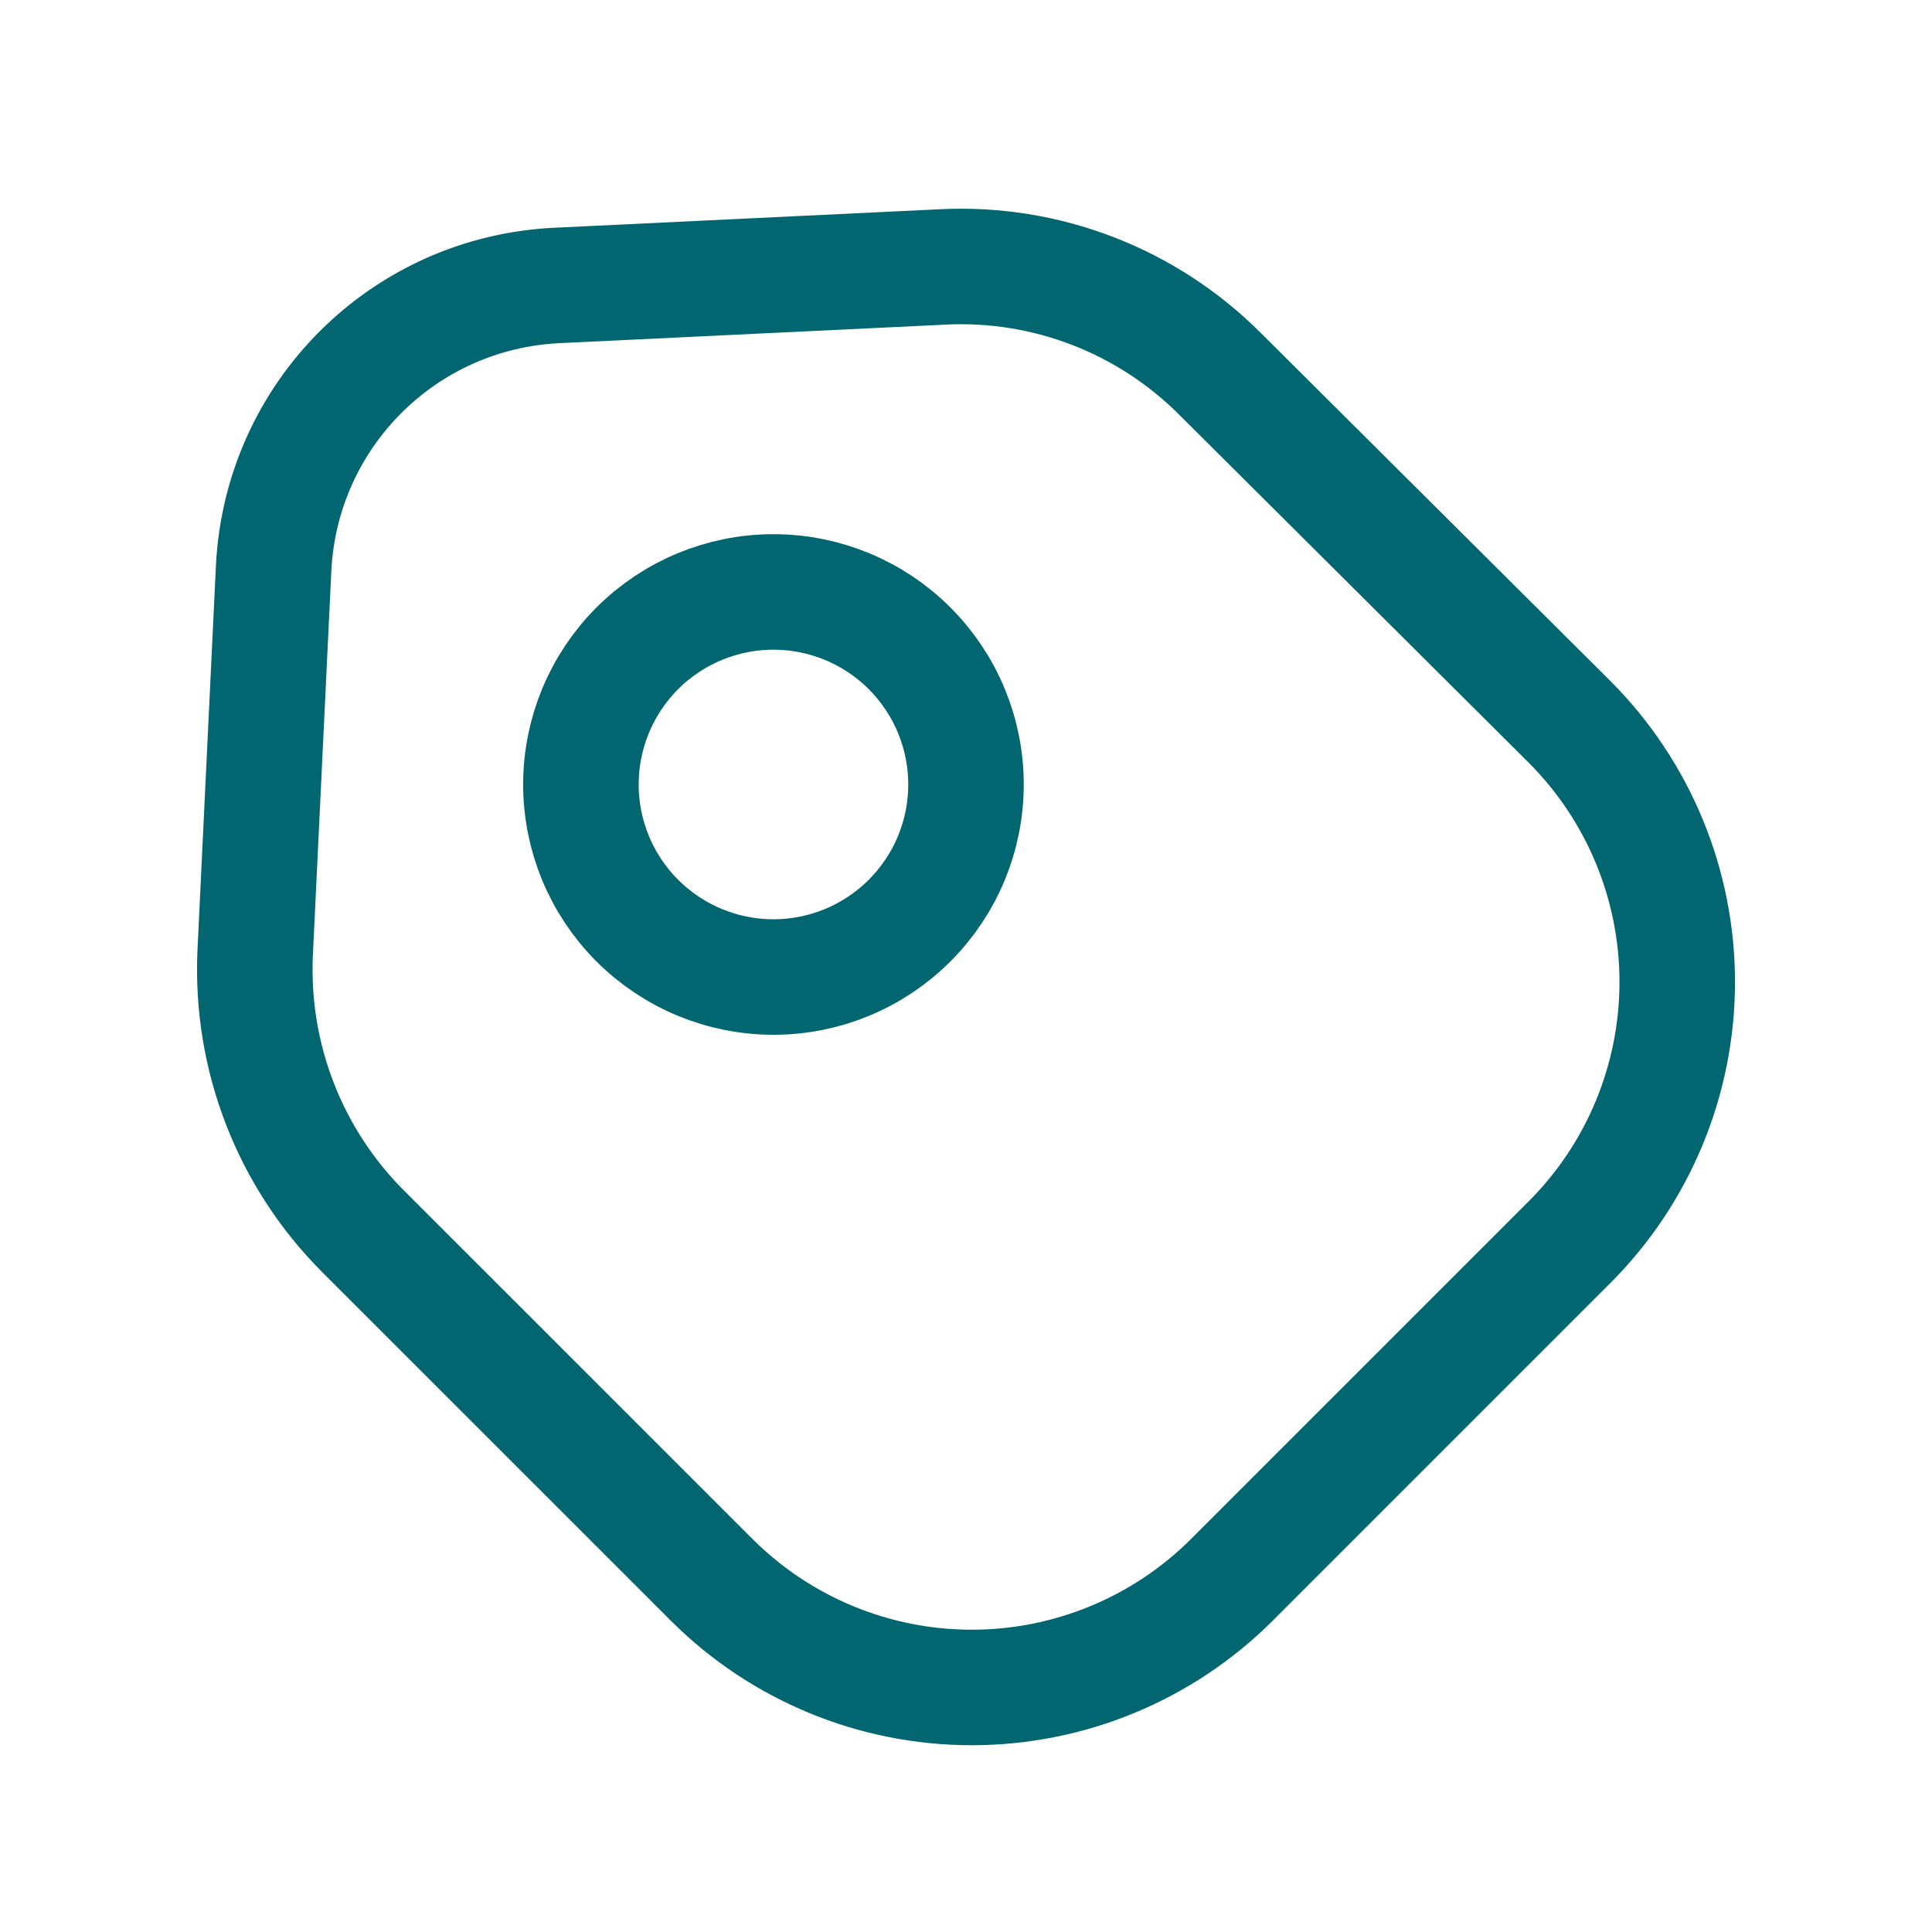 <svg width="44" height="44" viewBox="0 0 44 44" fill="none" xmlns="http://www.w3.org/2000/svg">
<g filter="url(#filter0_d_13_366)">
<path d="M8.266 24.039L16.212 31.984C17.783 33.551 19.912 34.431 22.131 34.431C24.351 34.431 26.479 33.551 28.051 31.984L35.751 24.284C37.318 22.713 38.198 20.584 38.198 18.365C38.198 16.145 37.318 14.017 35.751 12.445L27.788 4.517C26.965 3.692 25.977 3.048 24.889 2.628C23.802 2.208 22.638 2.021 21.474 2.079L12.704 2.5C9.196 2.658 6.407 5.447 6.232 8.937L5.811 17.707C5.706 20.075 6.6 22.373 8.266 24.039Z" stroke="#026670" stroke-width="2.631" stroke-linecap="round" stroke-linejoin="round"/>
<path d="M17.615 18.251C18.778 18.251 19.893 17.789 20.715 16.966C21.538 16.144 22 15.029 22 13.866C22 12.703 21.538 11.588 20.715 10.765C19.893 9.943 18.778 9.481 17.615 9.481C16.452 9.481 15.337 9.943 14.514 10.765C13.692 11.588 13.23 12.703 13.23 13.866C13.23 15.029 13.692 16.144 14.514 16.966C15.337 17.789 16.452 18.251 17.615 18.251Z" stroke="#026670" stroke-width="2.631" stroke-linecap="round"/>
</g>
<defs>
<filter id="filter0_d_13_366" x="0.487" y="0.754" width="43.026" height="42.993" filterUnits="userSpaceOnUse" color-interpolation-filters="sRGB">
<feFlood flood-opacity="0" result="BackgroundImageFix"/>
<feColorMatrix in="SourceAlpha" type="matrix" values="0 0 0 0 0 0 0 0 0 0 0 0 0 0 0 0 0 0 127 0" result="hardAlpha"/>
<feOffset dy="4"/>
<feGaussianBlur stdDeviation="2"/>
<feComposite in2="hardAlpha" operator="out"/>
<feColorMatrix type="matrix" values="0 0 0 0 0 0 0 0 0 0 0 0 0 0 0 0 0 0 0.25 0"/>
<feBlend mode="normal" in2="BackgroundImageFix" result="effect1_dropShadow_13_366"/>
<feBlend mode="normal" in="SourceGraphic" in2="effect1_dropShadow_13_366" result="shape"/>
</filter>
</defs>
</svg>
